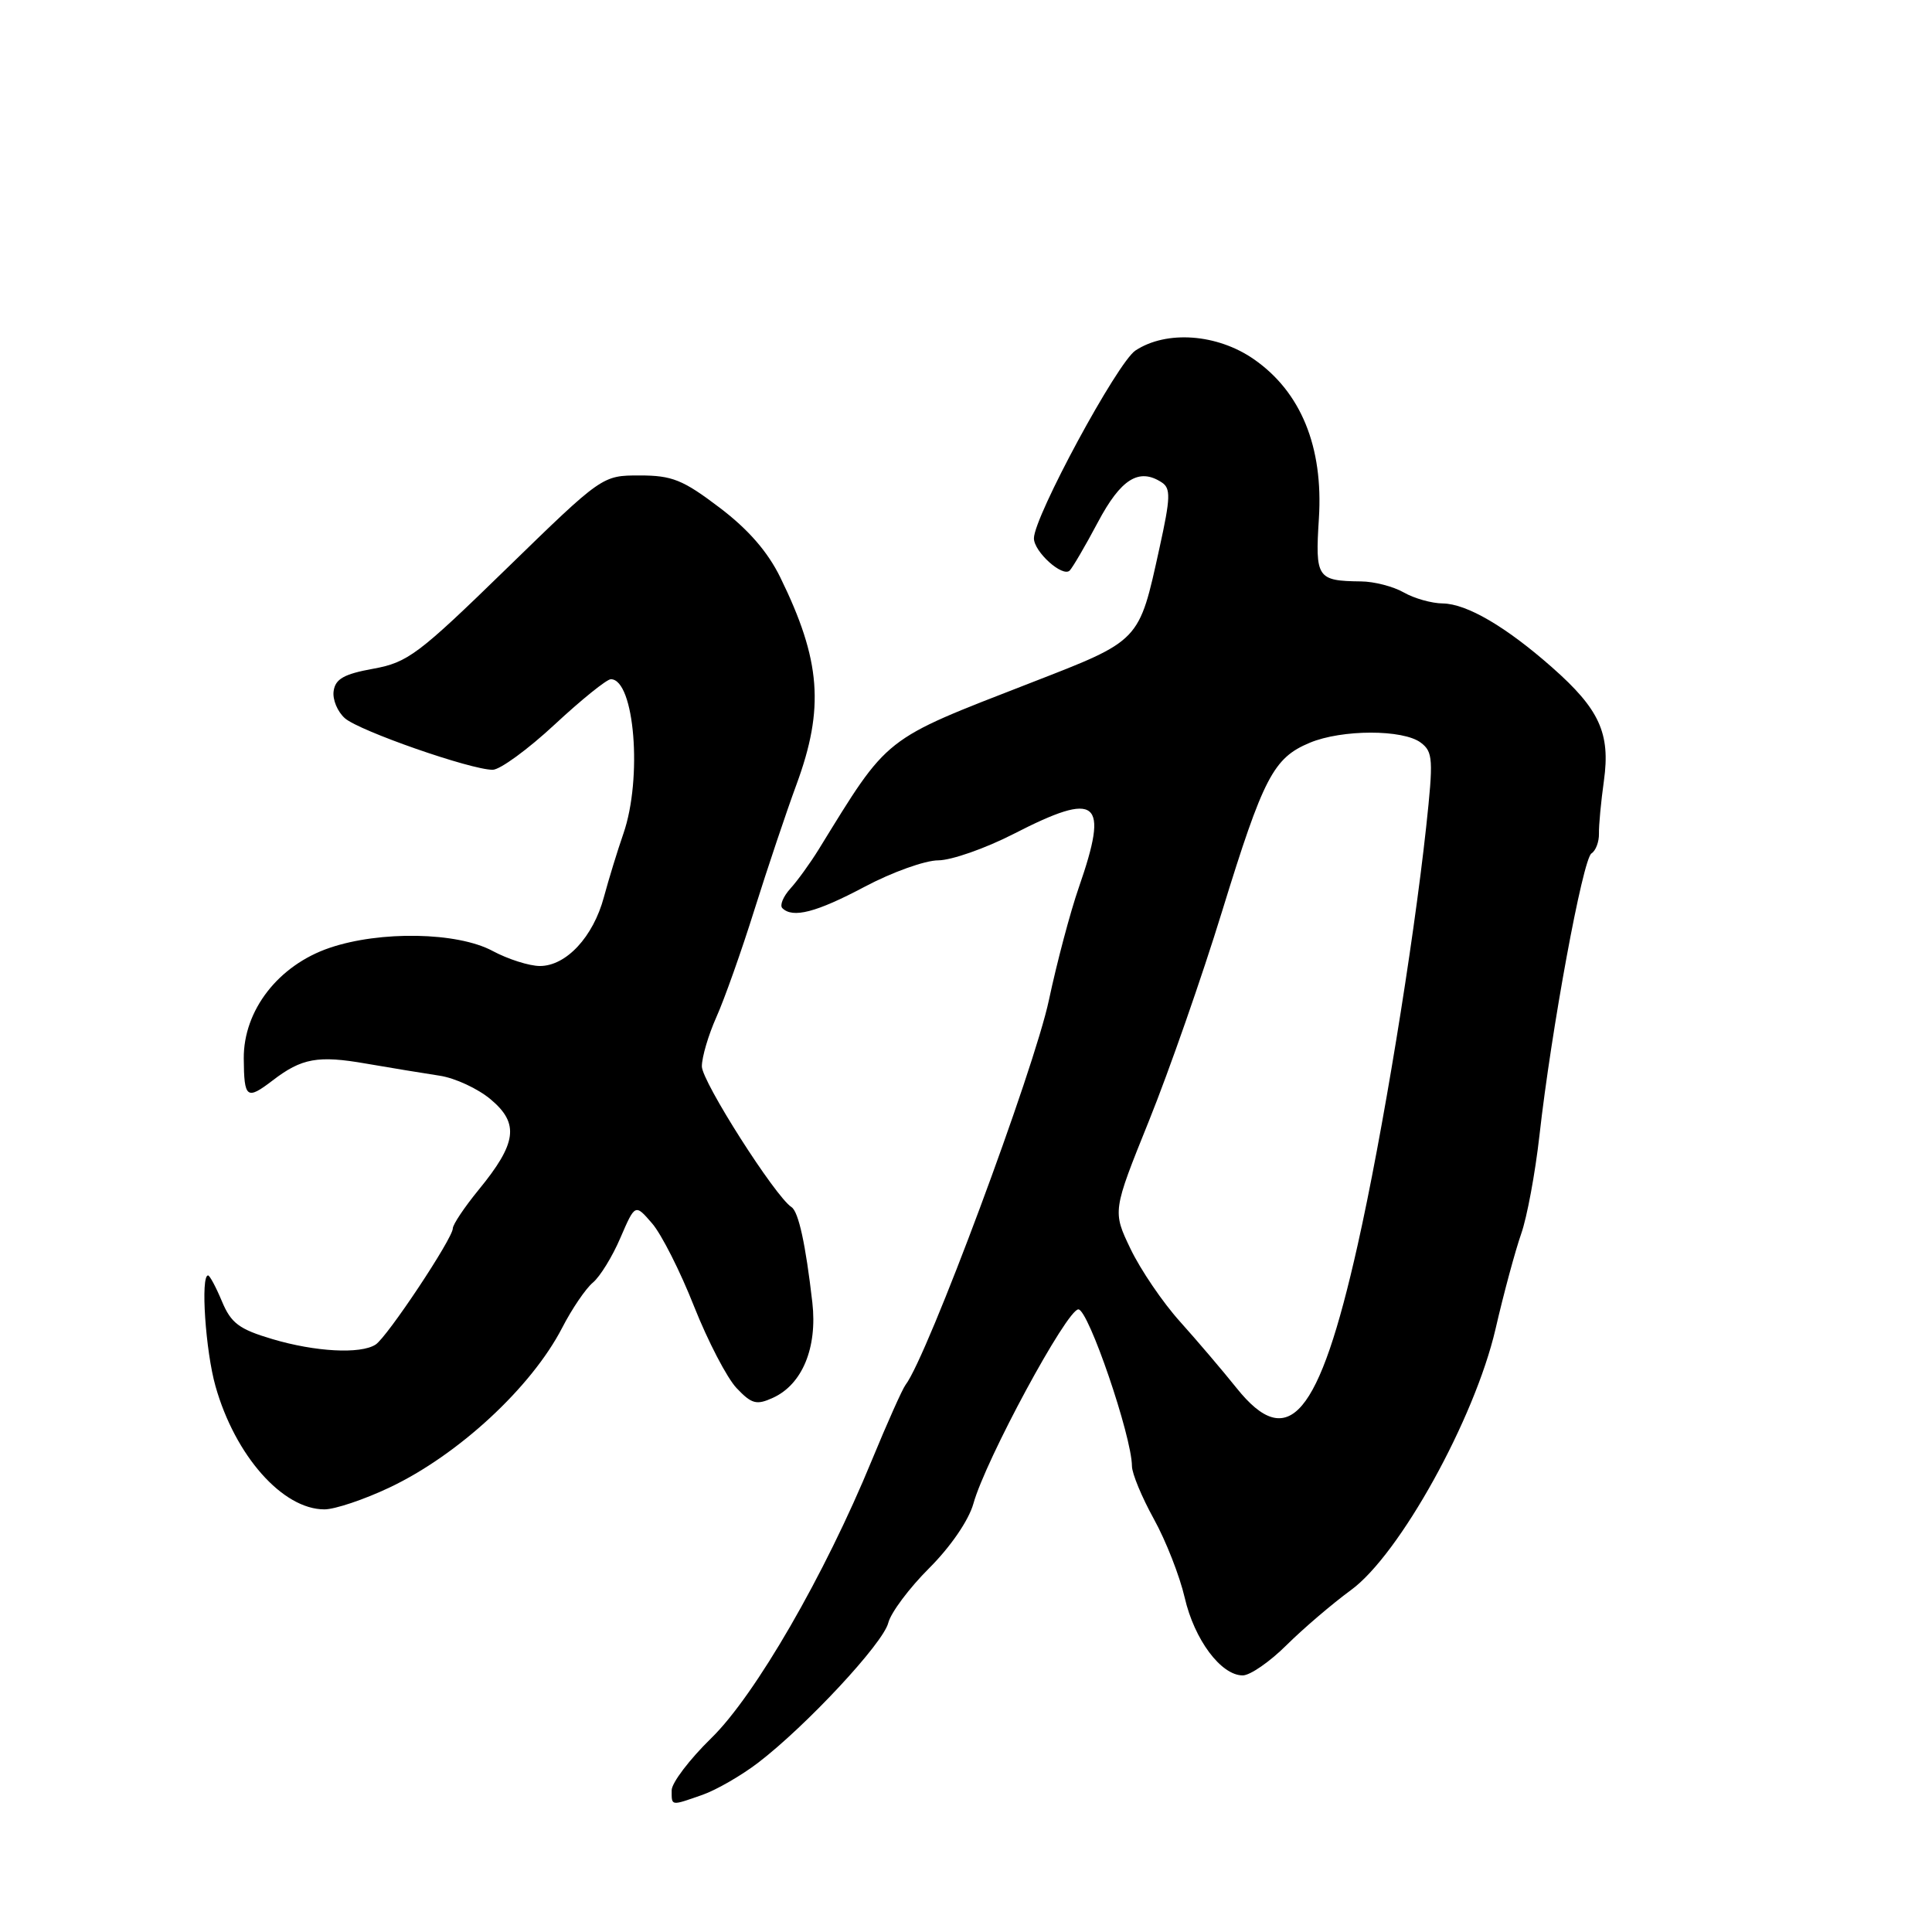 <?xml version="1.0" encoding="UTF-8" standalone="no"?>
<!DOCTYPE svg PUBLIC "-//W3C//DTD SVG 1.1//EN" "http://www.w3.org/Graphics/SVG/1.1/DTD/svg11.dtd" >
<svg xmlns="http://www.w3.org/2000/svg" xmlns:xlink="http://www.w3.org/1999/xlink" version="1.1" viewBox="0 0 256 256">
 <g >
 <path fill="currentColor"
d=" M 93.07 237.83 C 94.92 237.18 98.25 235.26 100.47 233.56 C 106.85 228.67 117.03 217.74 117.70 215.04 C 118.04 213.69 120.48 210.42 123.13 207.78 C 125.97 204.94 128.36 201.45 128.98 199.24 C 130.61 193.39 141.37 173.50 142.89 173.50 C 144.22 173.50 149.96 190.30 149.99 194.27 C 149.99 195.24 151.30 198.39 152.89 201.27 C 154.48 204.14 156.32 208.84 156.98 211.70 C 158.26 217.27 161.79 222.00 164.67 222.00 C 165.64 222.00 168.25 220.20 170.47 217.99 C 172.69 215.79 176.53 212.51 179.00 210.70 C 185.44 206.01 195.39 188.04 198.16 176.12 C 199.25 171.38 200.79 165.70 201.56 163.50 C 202.34 161.30 203.42 155.45 203.98 150.50 C 205.55 136.46 209.73 113.78 210.88 113.08 C 211.44 112.73 211.89 111.55 211.87 110.47 C 211.84 109.39 212.14 106.22 212.53 103.43 C 213.40 97.17 211.94 93.97 205.68 88.45 C 199.55 83.04 194.37 80.01 191.18 79.96 C 189.71 79.95 187.38 79.29 186.00 78.50 C 184.62 77.71 182.07 77.05 180.33 77.04 C 174.51 76.97 174.26 76.60 174.76 68.70 C 175.36 59.21 172.38 51.92 166.13 47.59 C 161.29 44.23 154.57 43.74 150.46 46.44 C 148.07 48.00 137.00 68.48 137.00 71.33 C 137.00 73.11 140.80 76.53 141.74 75.60 C 142.13 75.20 143.82 72.32 145.48 69.19 C 148.52 63.46 150.92 61.96 153.92 63.91 C 155.15 64.70 155.11 65.92 153.64 72.60 C 150.89 85.11 151.19 84.80 136.50 90.51 C 116.86 98.15 117.83 97.38 108.47 112.57 C 107.35 114.38 105.66 116.72 104.71 117.76 C 103.77 118.81 103.30 119.96 103.66 120.33 C 105.04 121.71 108.16 120.90 114.57 117.50 C 118.20 115.57 122.59 114.00 124.33 114.00 C 126.07 113.99 130.56 112.42 134.31 110.50 C 145.51 104.75 146.99 105.96 142.95 117.59 C 141.82 120.84 140.04 127.55 138.99 132.50 C 137.03 141.76 122.88 179.77 119.99 183.50 C 119.57 184.05 117.56 188.55 115.52 193.50 C 109.28 208.69 100.07 224.63 94.25 230.31 C 91.36 233.13 89.00 236.24 89.00 237.22 C 89.00 239.33 88.83 239.31 93.07 237.83 Z  M 51.62 197.10 C 60.73 192.79 70.41 183.83 74.49 175.94 C 75.78 173.43 77.62 170.73 78.56 169.95 C 79.50 169.17 81.15 166.50 82.21 164.01 C 84.16 159.50 84.16 159.50 86.41 162.11 C 87.65 163.54 90.15 168.49 91.97 173.11 C 93.80 177.72 96.33 182.59 97.60 183.93 C 99.60 186.04 100.24 186.21 102.41 185.22 C 106.31 183.45 108.32 178.58 107.64 172.59 C 106.75 164.85 105.81 160.56 104.88 159.95 C 102.71 158.54 93.00 143.30 93.00 141.30 C 93.00 140.07 93.87 137.13 94.92 134.78 C 95.98 132.42 98.26 126.00 99.98 120.50 C 101.71 115.00 104.20 107.58 105.52 104.00 C 109.27 93.84 108.78 87.50 103.39 76.50 C 101.73 73.11 99.14 70.13 95.33 67.25 C 90.48 63.57 89.05 63.00 84.76 63.00 C 79.80 63.00 79.80 63.00 67.11 75.35 C 55.44 86.72 54.03 87.78 49.46 88.61 C 45.59 89.31 44.44 89.96 44.21 91.56 C 44.04 92.69 44.72 94.31 45.71 95.18 C 47.64 96.86 62.37 102.00 65.28 102.00 C 66.25 102.00 69.95 99.30 73.50 96.00 C 77.05 92.70 80.40 90.00 80.94 90.00 C 84.08 90.00 85.15 103.13 82.60 110.47 C 81.83 112.68 80.67 116.47 80.02 118.87 C 78.61 124.14 75.02 128.00 71.54 128.00 C 70.14 128.00 67.31 127.10 65.26 126.00 C 60.60 123.50 50.38 123.31 43.66 125.60 C 36.88 127.91 32.26 133.87 32.30 140.25 C 32.34 145.54 32.68 145.80 36.12 143.17 C 39.97 140.21 42.14 139.82 48.49 140.93 C 51.80 141.50 56.17 142.22 58.22 142.53 C 60.27 142.83 63.34 144.25 65.04 145.69 C 68.83 148.88 68.48 151.49 63.42 157.66 C 61.54 159.96 60.00 162.26 60.00 162.77 C 60.00 164.09 51.29 177.20 49.76 178.17 C 47.75 179.45 41.80 179.13 36.10 177.44 C 31.68 176.13 30.62 175.33 29.41 172.44 C 28.62 170.55 27.79 169.00 27.57 169.00 C 26.56 169.00 27.23 179.02 28.56 183.70 C 31.16 192.89 37.45 200.00 42.99 200.00 C 44.37 200.00 48.25 198.70 51.62 197.10 Z  M 163.85 183.92 C 162.01 181.62 158.63 177.65 156.35 175.11 C 154.07 172.58 151.13 168.25 149.81 165.50 C 147.41 160.50 147.41 160.50 152.25 148.50 C 154.91 141.90 159.28 129.40 161.94 120.73 C 167.41 102.98 168.73 100.43 173.55 98.42 C 177.80 96.64 185.93 96.63 188.27 98.41 C 189.88 99.63 189.94 100.61 188.97 109.62 C 187.24 125.51 183.16 150.45 179.89 165.00 C 174.79 187.73 170.73 192.52 163.85 183.92 Z "/>
</g>
</svg>